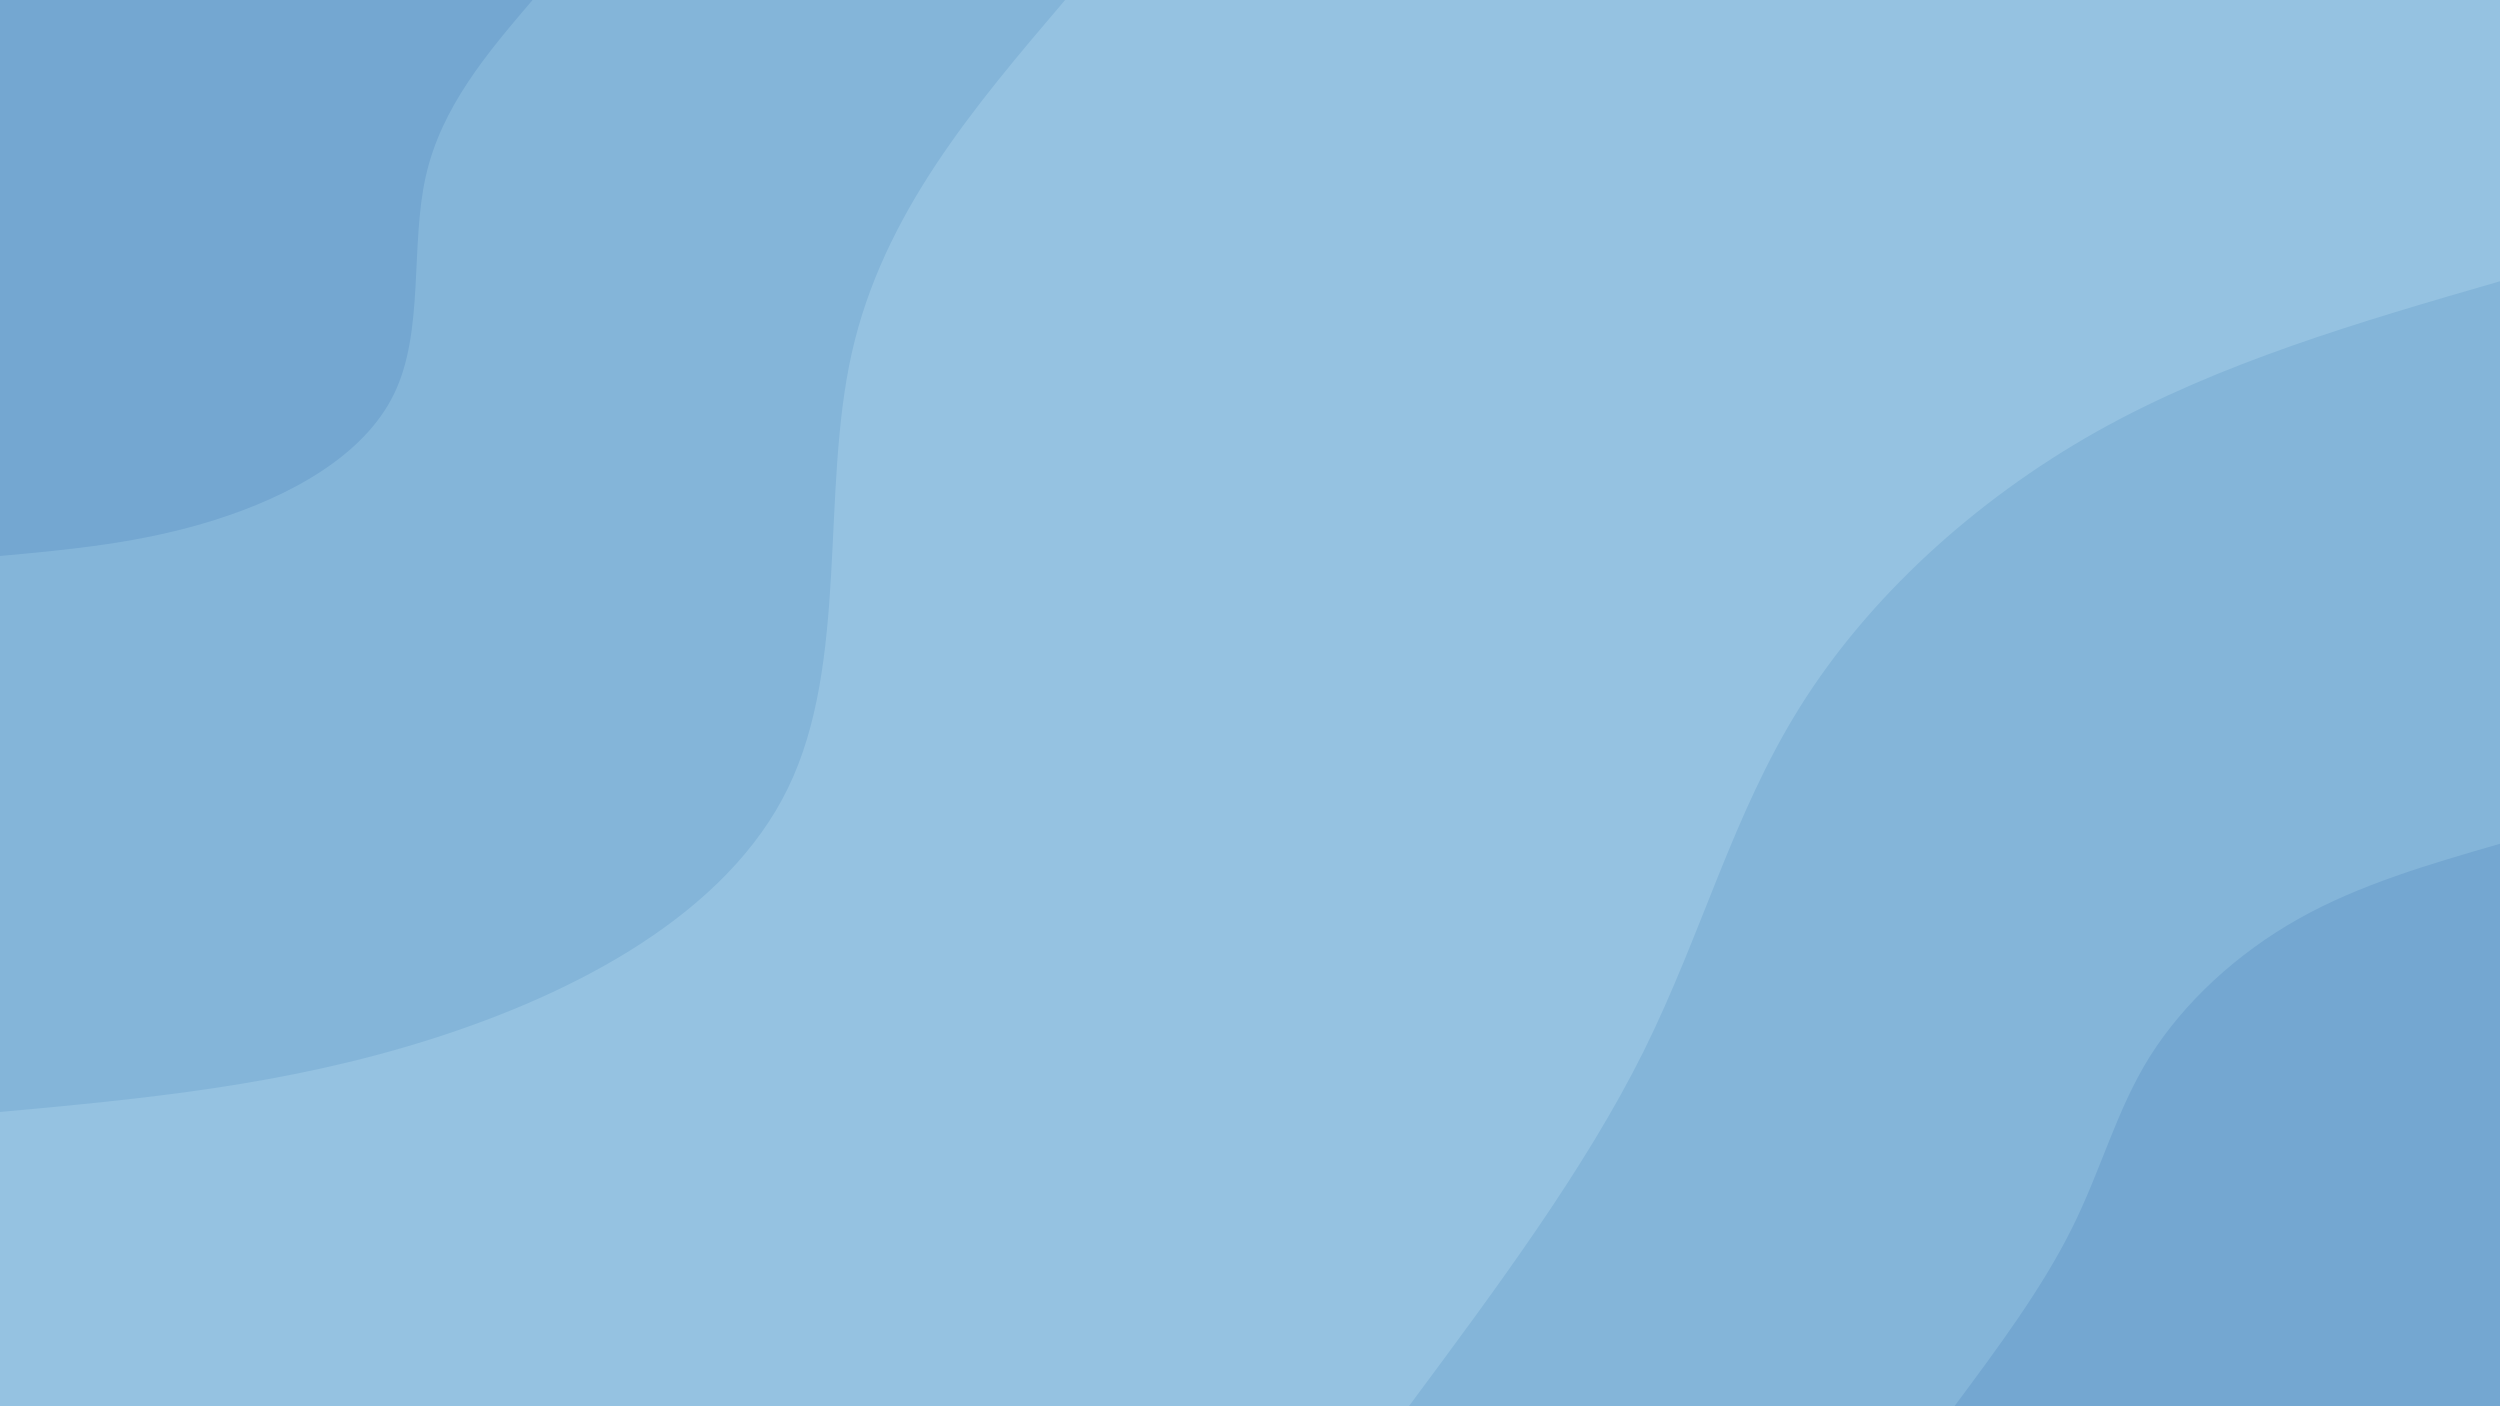 <svg id="visual" viewBox="0 0 960 540" width="960" height="540" xmlns="http://www.w3.org/2000/svg" xmlns:xlink="http://www.w3.org/1999/xlink" version="1.1"><rect x="0" y="0" width="960" height="540" fill="#95c2e1"></rect><defs><linearGradient id="grad1_0" x1="43.8%" y1="100%" x2="100%" y2="0%"><stop offset="14.444%" stop-color="#74a7d1" stop-opacity="1"></stop><stop offset="85.556%" stop-color="#74a7d1" stop-opacity="1"></stop></linearGradient></defs><defs><linearGradient id="grad1_1" x1="43.8%" y1="100%" x2="100%" y2="0%"><stop offset="14.444%" stop-color="#74a7d1" stop-opacity="1"></stop><stop offset="85.556%" stop-color="#95c2e1" stop-opacity="1"></stop></linearGradient></defs><defs><linearGradient id="grad2_0" x1="0%" y1="100%" x2="56.3%" y2="0%"><stop offset="14.444%" stop-color="#74a7d1" stop-opacity="1"></stop><stop offset="85.556%" stop-color="#74a7d1" stop-opacity="1"></stop></linearGradient></defs><defs><linearGradient id="grad2_1" x1="0%" y1="100%" x2="56.3%" y2="0%"><stop offset="14.444%" stop-color="#95c2e1" stop-opacity="1"></stop><stop offset="85.556%" stop-color="#74a7d1" stop-opacity="1"></stop></linearGradient></defs><g transform="translate(960, 540)"><path d="M-419 0C-385.3 -45.4 -351.5 -90.8 -328.9 -136.2C-306.3 -181.7 -294.7 -227.2 -268.7 -268.7C-242.7 -310.2 -202.2 -347.6 -155 -374.2C-107.8 -400.7 -53.9 -416.4 0 -432L0 0Z" fill="#84b5d9"></path><path d="M-209.5 0C-192.6 -22.7 -175.8 -45.4 -164.5 -68.1C-153.1 -90.8 -147.4 -113.6 -134.4 -134.4C-121.3 -155.1 -101.1 -173.8 -77.5 -187.1C-53.9 -200.4 -26.9 -208.2 0 -216L0 0Z" fill="#74a7d1"></path></g><g transform="translate(0, 0)"><path d="M409 0C374 41.1 339.1 82.1 327.1 135.5C315.1 188.8 326 254.5 302.6 302.6C279.2 350.8 221.5 381.3 165.3 399.1C109.2 416.9 54.6 422 0 427L0 0Z" fill="#84b5d9"></path><path d="M204.5 0C187 20.5 169.5 41.1 163.5 67.7C157.5 94.4 163 127.3 151.3 151.3C139.6 175.4 110.7 190.7 82.7 199.6C54.6 208.5 27.3 211 0 213.5L0 0Z" fill="#74a7d1"></path></g></svg>